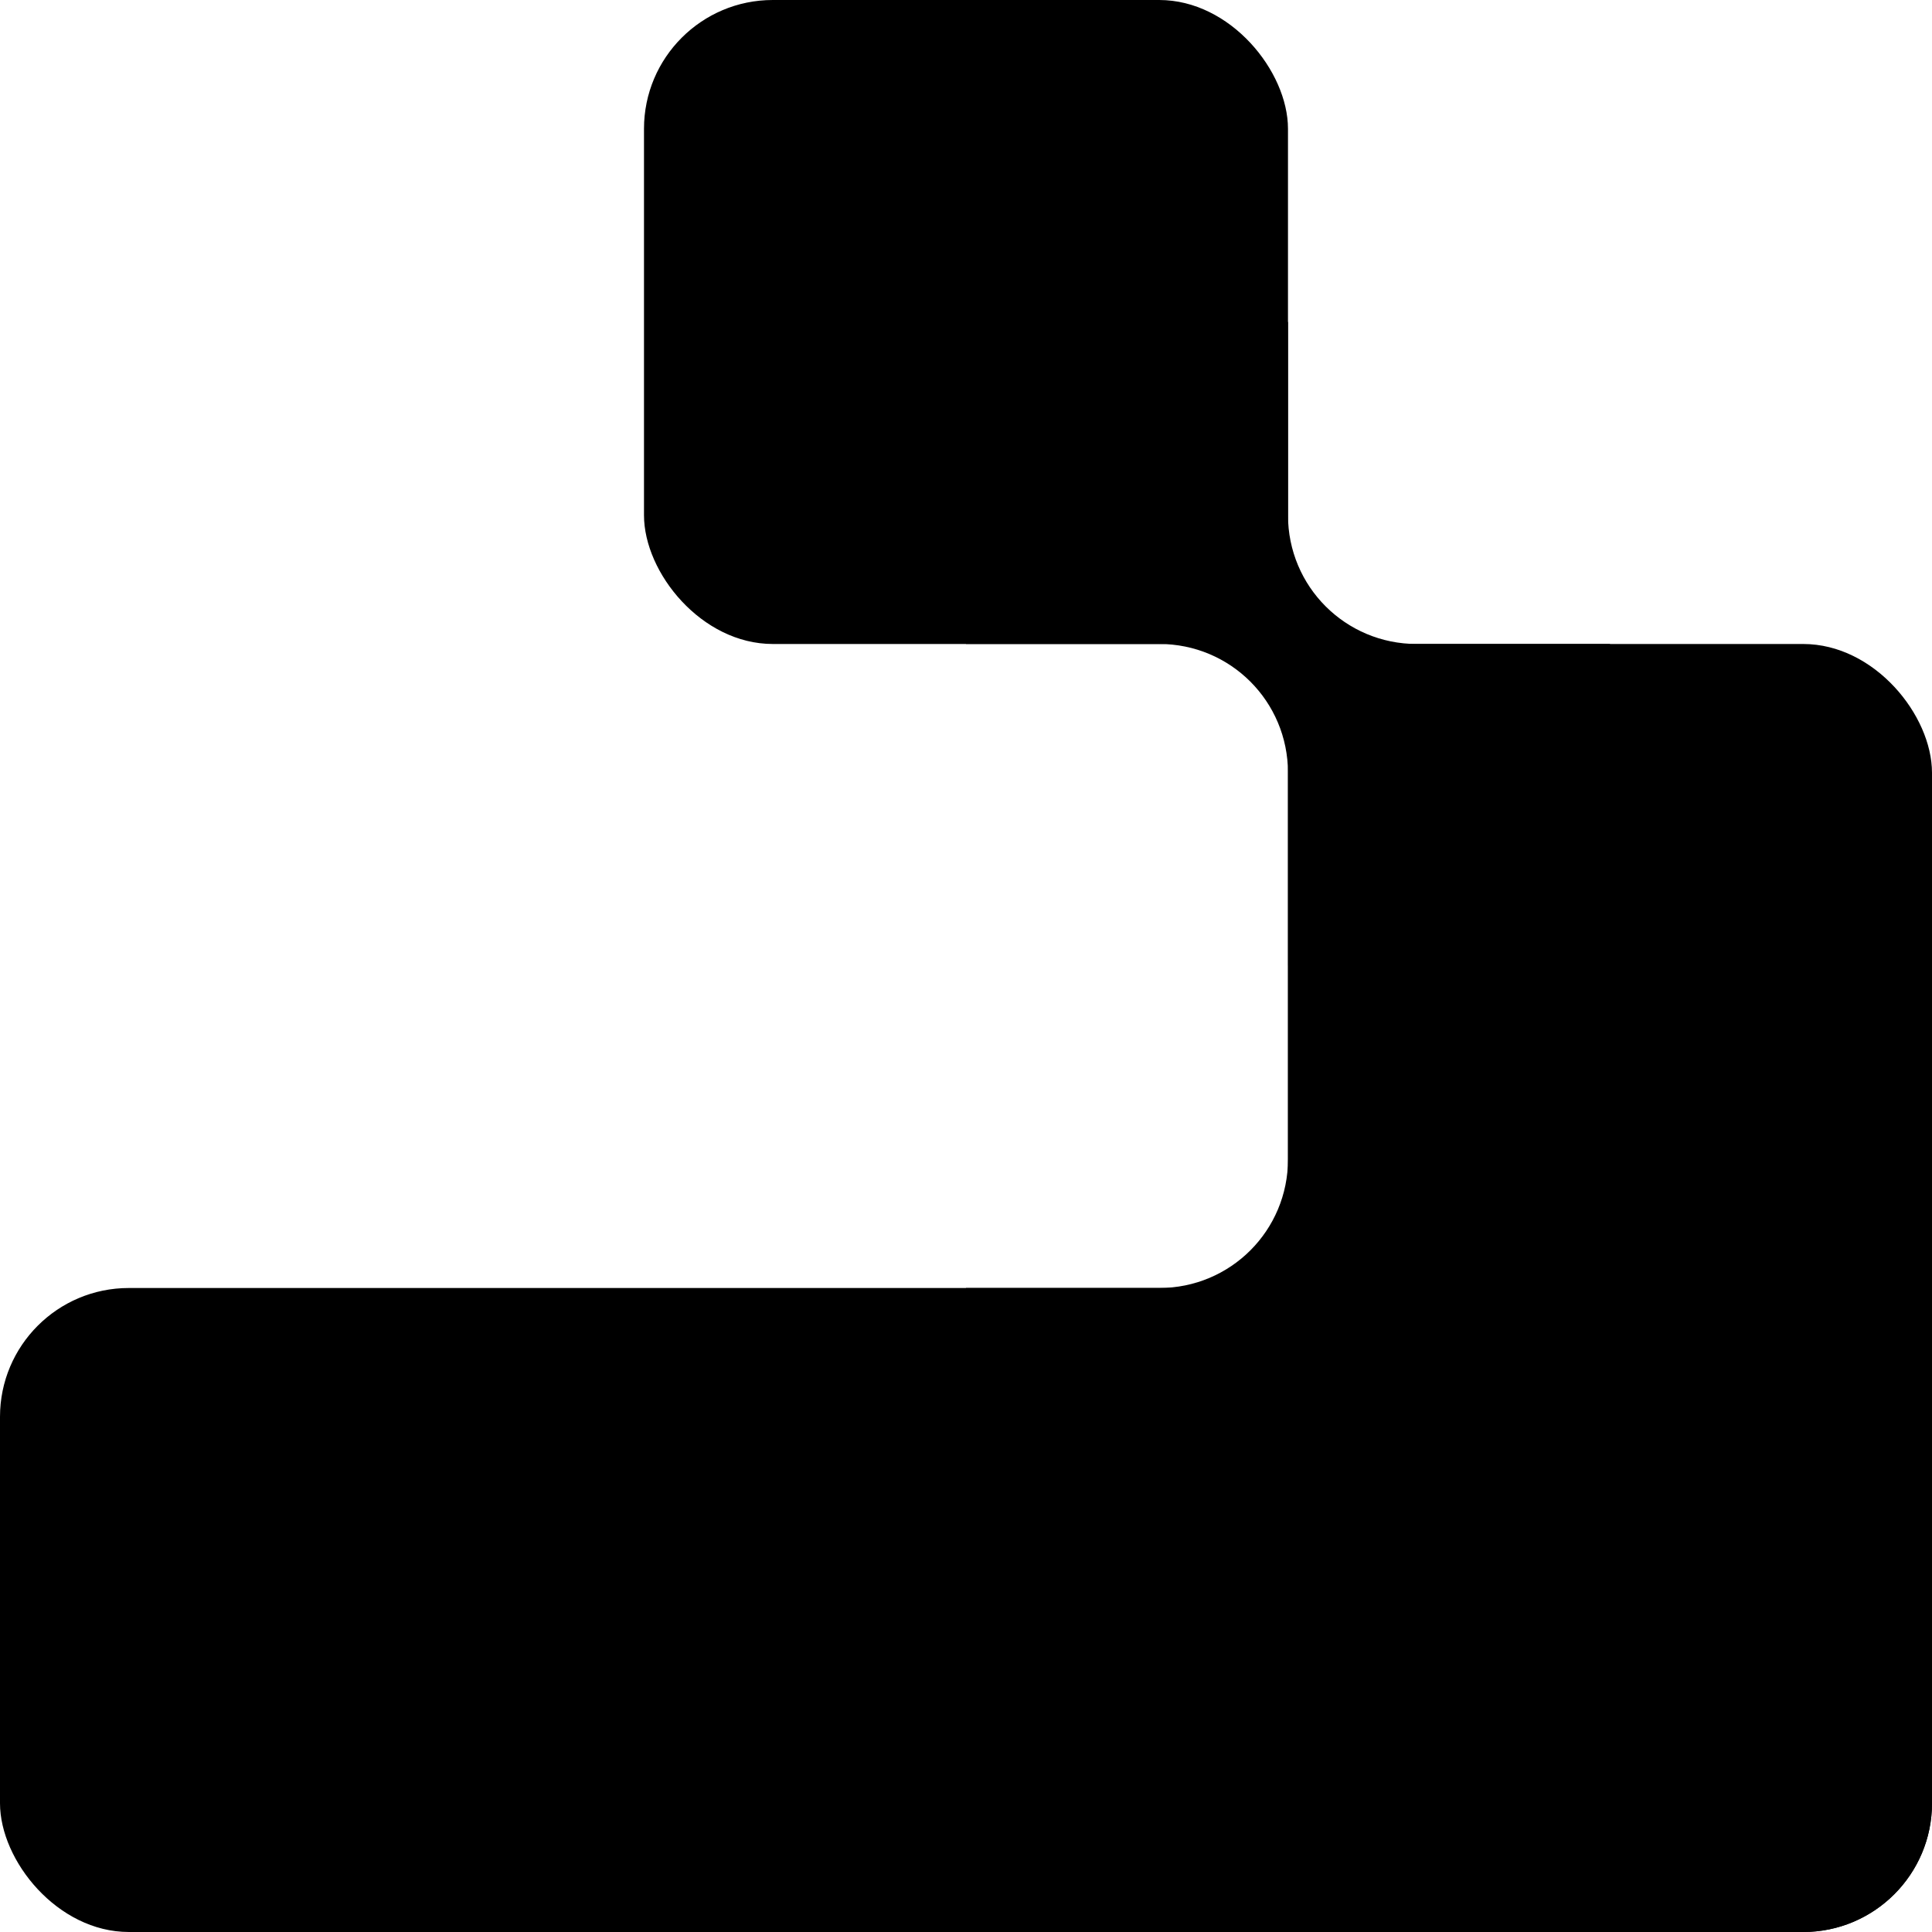 <?xml version="1.0" encoding="UTF-8" standalone="no"?>
<!-- Created with Inkscape (http://www.inkscape.org/) -->

<svg
   width="300"
   height="300"
   viewBox="0 0 79.375 79.375"
   version="1.1"
   id="svg505"
   inkscape:version="1.2.2 (732a01da63, 2022-12-09)"
   sodipodi:docname="cgol.svg"
   xmlns:inkscape="http://www.inkscape.org/namespaces/inkscape"
   xmlns:sodipodi="http://sodipodi.sourceforge.net/DTD/sodipodi-0.dtd"
   xmlns="http://www.w3.org/2000/svg"
   xmlns:svg="http://www.w3.org/2000/svg">
  <sodipodi:namedview
     id="namedview507"
     pagecolor="#505050"
     bordercolor="#ffffff"
     borderopacity="1"
     inkscape:showpageshadow="0"
     inkscape:pageopacity="0"
     inkscape:pagecheckerboard="1"
     inkscape:deskcolor="#505050"
     inkscape:document-units="px"
     showgrid="false"
     inkscape:zoom="1.1893044"
     inkscape:cx="69.368279"
     inkscape:cy="56.335451"
     inkscape:window-width="1920"
     inkscape:window-height="1137"
     inkscape:window-x="1592"
     inkscape:window-y="-8"
     inkscape:window-maximized="1"
     inkscape:current-layer="layer1" />
  <defs
     id="defs502" />
  <g
     inkscape:label="Layer 1"
     inkscape:groupmode="layer"
     id="layer1">
    <rect
       style="stroke-width:26.458;stroke-linecap:round;stroke-linejoin:round;paint-order:stroke fill markers"
       id="rect678"
       width="26.458"
       height="26.458"
       x="26.458"
       y="3.5527137e-15"
       ry="5.292" />
    <rect
       style="stroke-width:45.827;stroke-linecap:round;stroke-linejoin:round;paint-order:stroke fill markers"
       id="rect1234"
       width="79.375"
       height="26.458"
       x="0"
       y="52.917"
       ry="5.292" />
    <rect
       style="stroke-width:37.418;stroke-linecap:round;stroke-linejoin:round;paint-order:stroke fill markers"
       id="rect1234-4"
       width="26.458"
       height="52.917"
       x="52.917"
       y="26.458"
       ry="5.292" />
    <path
       id="rect1280"
       style="stroke-width:26.458;stroke-linecap:round;stroke-linejoin:round;paint-order:stroke fill markers"
       d="M 52.917 39.687 L 52.917 47.625 C 52.917 50.557 50.557 52.917 47.625 52.917 L 39.687 52.917 L 39.687 66.146 L 52.917 66.146 L 52.917 58.208 C 52.917 55.277 55.277 52.917 58.208 52.917 L 66.146 52.917 L 66.146 39.687 L 52.917 39.687 z " />
    <path
       id="rect1280-5"
       style="stroke-width:26.458;stroke-linecap:round;stroke-linejoin:round;paint-order:stroke fill markers"
       d="m 66.146,26.458 h -7.938 c -2.932,0 -5.292,-2.36 -5.292,-5.292 v -7.938 H 39.687 v 13.229 h 7.937 c 2.932,0 5.292,2.36 5.292,5.292 v 7.937 h 13.229 z" />
  </g>
</svg>
